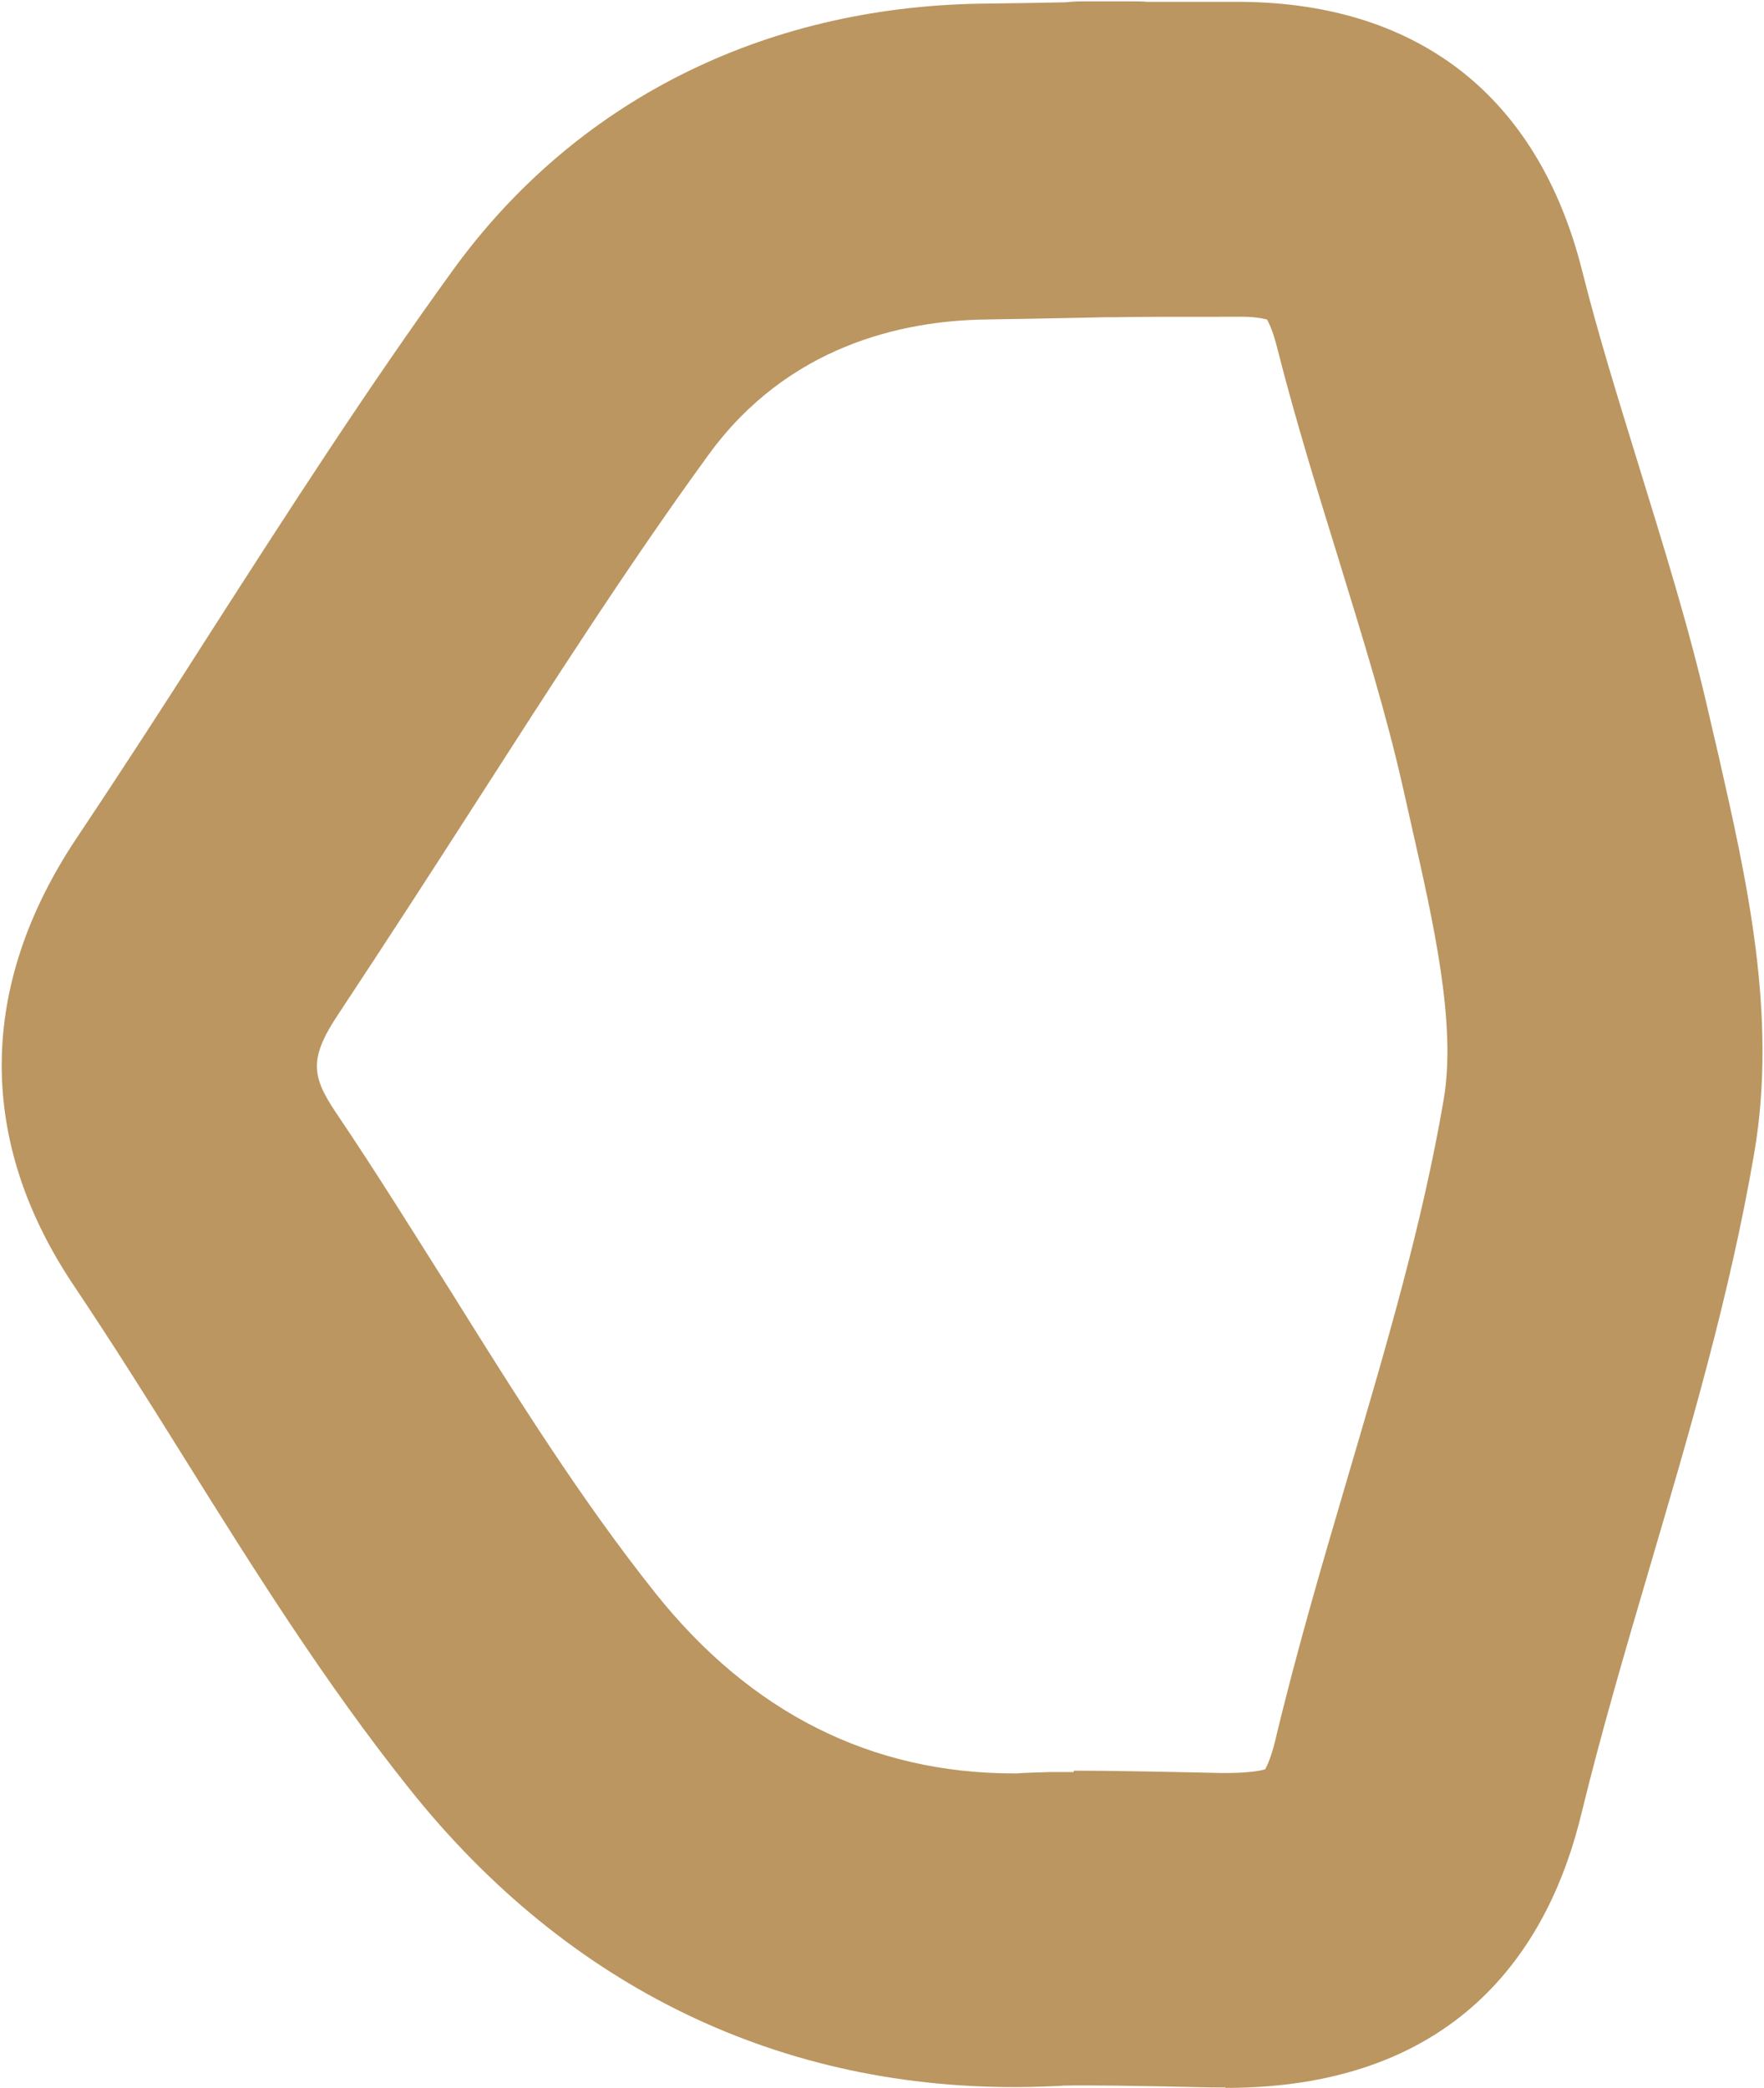 <?xml version="1.0" encoding="UTF-8"?>
<svg id="Layer_1" xmlns="http://www.w3.org/2000/svg" version="1.1" viewBox="0 0 384.4 454.8">
  <!-- Generator: Adobe Illustrator 29.2.0, SVG Export Plug-In . SVG Version: 2.1.0 Build 22)  -->
  <defs>
    <style>
      .st0 {
        fill: #bb9661;
      }
    </style>
  </defs>
  <path class="st0" d="M267,454.7c-1,0-1.9,0-2.9,0-17.5-.4-27-.5-32.1-.4h-.3c0,.1-7.6.3-7.6.3-53.6.9-100.3-21.5-135-65.1-18.5-23.2-34-48-49-72-8.1-13-15.8-25.2-23.9-37.3-21.3-31.6-21.1-65.4.6-97.8,9.9-14.8,19.8-30.1,29.3-45,16.7-26,34-52.9,52.7-78.7C125.4,22.1,166.1,1.6,213.5.8c8.1-.1,14.2-.2,18.7-.3,1-.1,2.1-.2,3.2-.2.4,0,.9,0,1.6,0,1,0,2.4,0,3.8,0,1.6,0,3.2,0,4.4,0,.7,0,1.4,0,1.8,0,1,0,2,0,2.9.1,4.6,0,10.7,0,19.1,0,19.5-.1,35.9,4.8,48.8,14.6,13.1,10,22.2,24.9,27,44.1,3.5,13.9,7.8,27.7,12.3,42.3,5.5,17.9,11.3,36.3,15.6,55.5.6,2.6,1.2,5.1,1.8,7.7,6,26.5,12.9,56.4,7.8,86.4-5.3,31-14.1,60.8-22.6,89.7-5.5,18.7-10.7,36.4-15.1,54.4-6.6,27.4-25.4,59.7-77.5,59.7ZM234,385.7c7.5,0,18.2.2,31.7.5,6.2.1,9-.5,10-.8.4-.7,1.3-2.6,2.2-6.3,4.7-19.7,10.4-39,15.9-57.7,8.3-28.2,16.2-54.9,20.8-81.9,2.8-16.5-2.2-38.4-7-59.6-.6-2.7-1.2-5.4-1.8-8-3.7-16.5-8.8-32.8-14.1-50.1-4.6-14.9-9.4-30.3-13.4-46.1-.9-3.6-1.8-5.4-2.2-6.1-.8-.2-2.9-.7-6.7-.6-13.1,0-21.4,0-26.5.1,0,0-.1,0-.2,0-.5,0-1.1,0-1.7,0-5.1.1-13.4.3-26.5.5-17.9.3-42.9,5.7-60.2,29.6-17.6,24.2-34.3,50.3-50.5,75.5-9.7,15.1-19.8,30.7-30,46.1-6.5,9.7-5.9,13.6-.7,21.4,8.8,13,17.1,26.4,25.2,39.2,14.6,23.4,28.5,45.5,44.5,65.6,20.8,26.1,47.1,39.3,78.2,39.3s.4,0,.6,0c2.4-.2,4.9-.2,7.3-.3,1.5,0,3.2,0,5.1,0ZM237,.3h0,0Z"/>
</svg>
